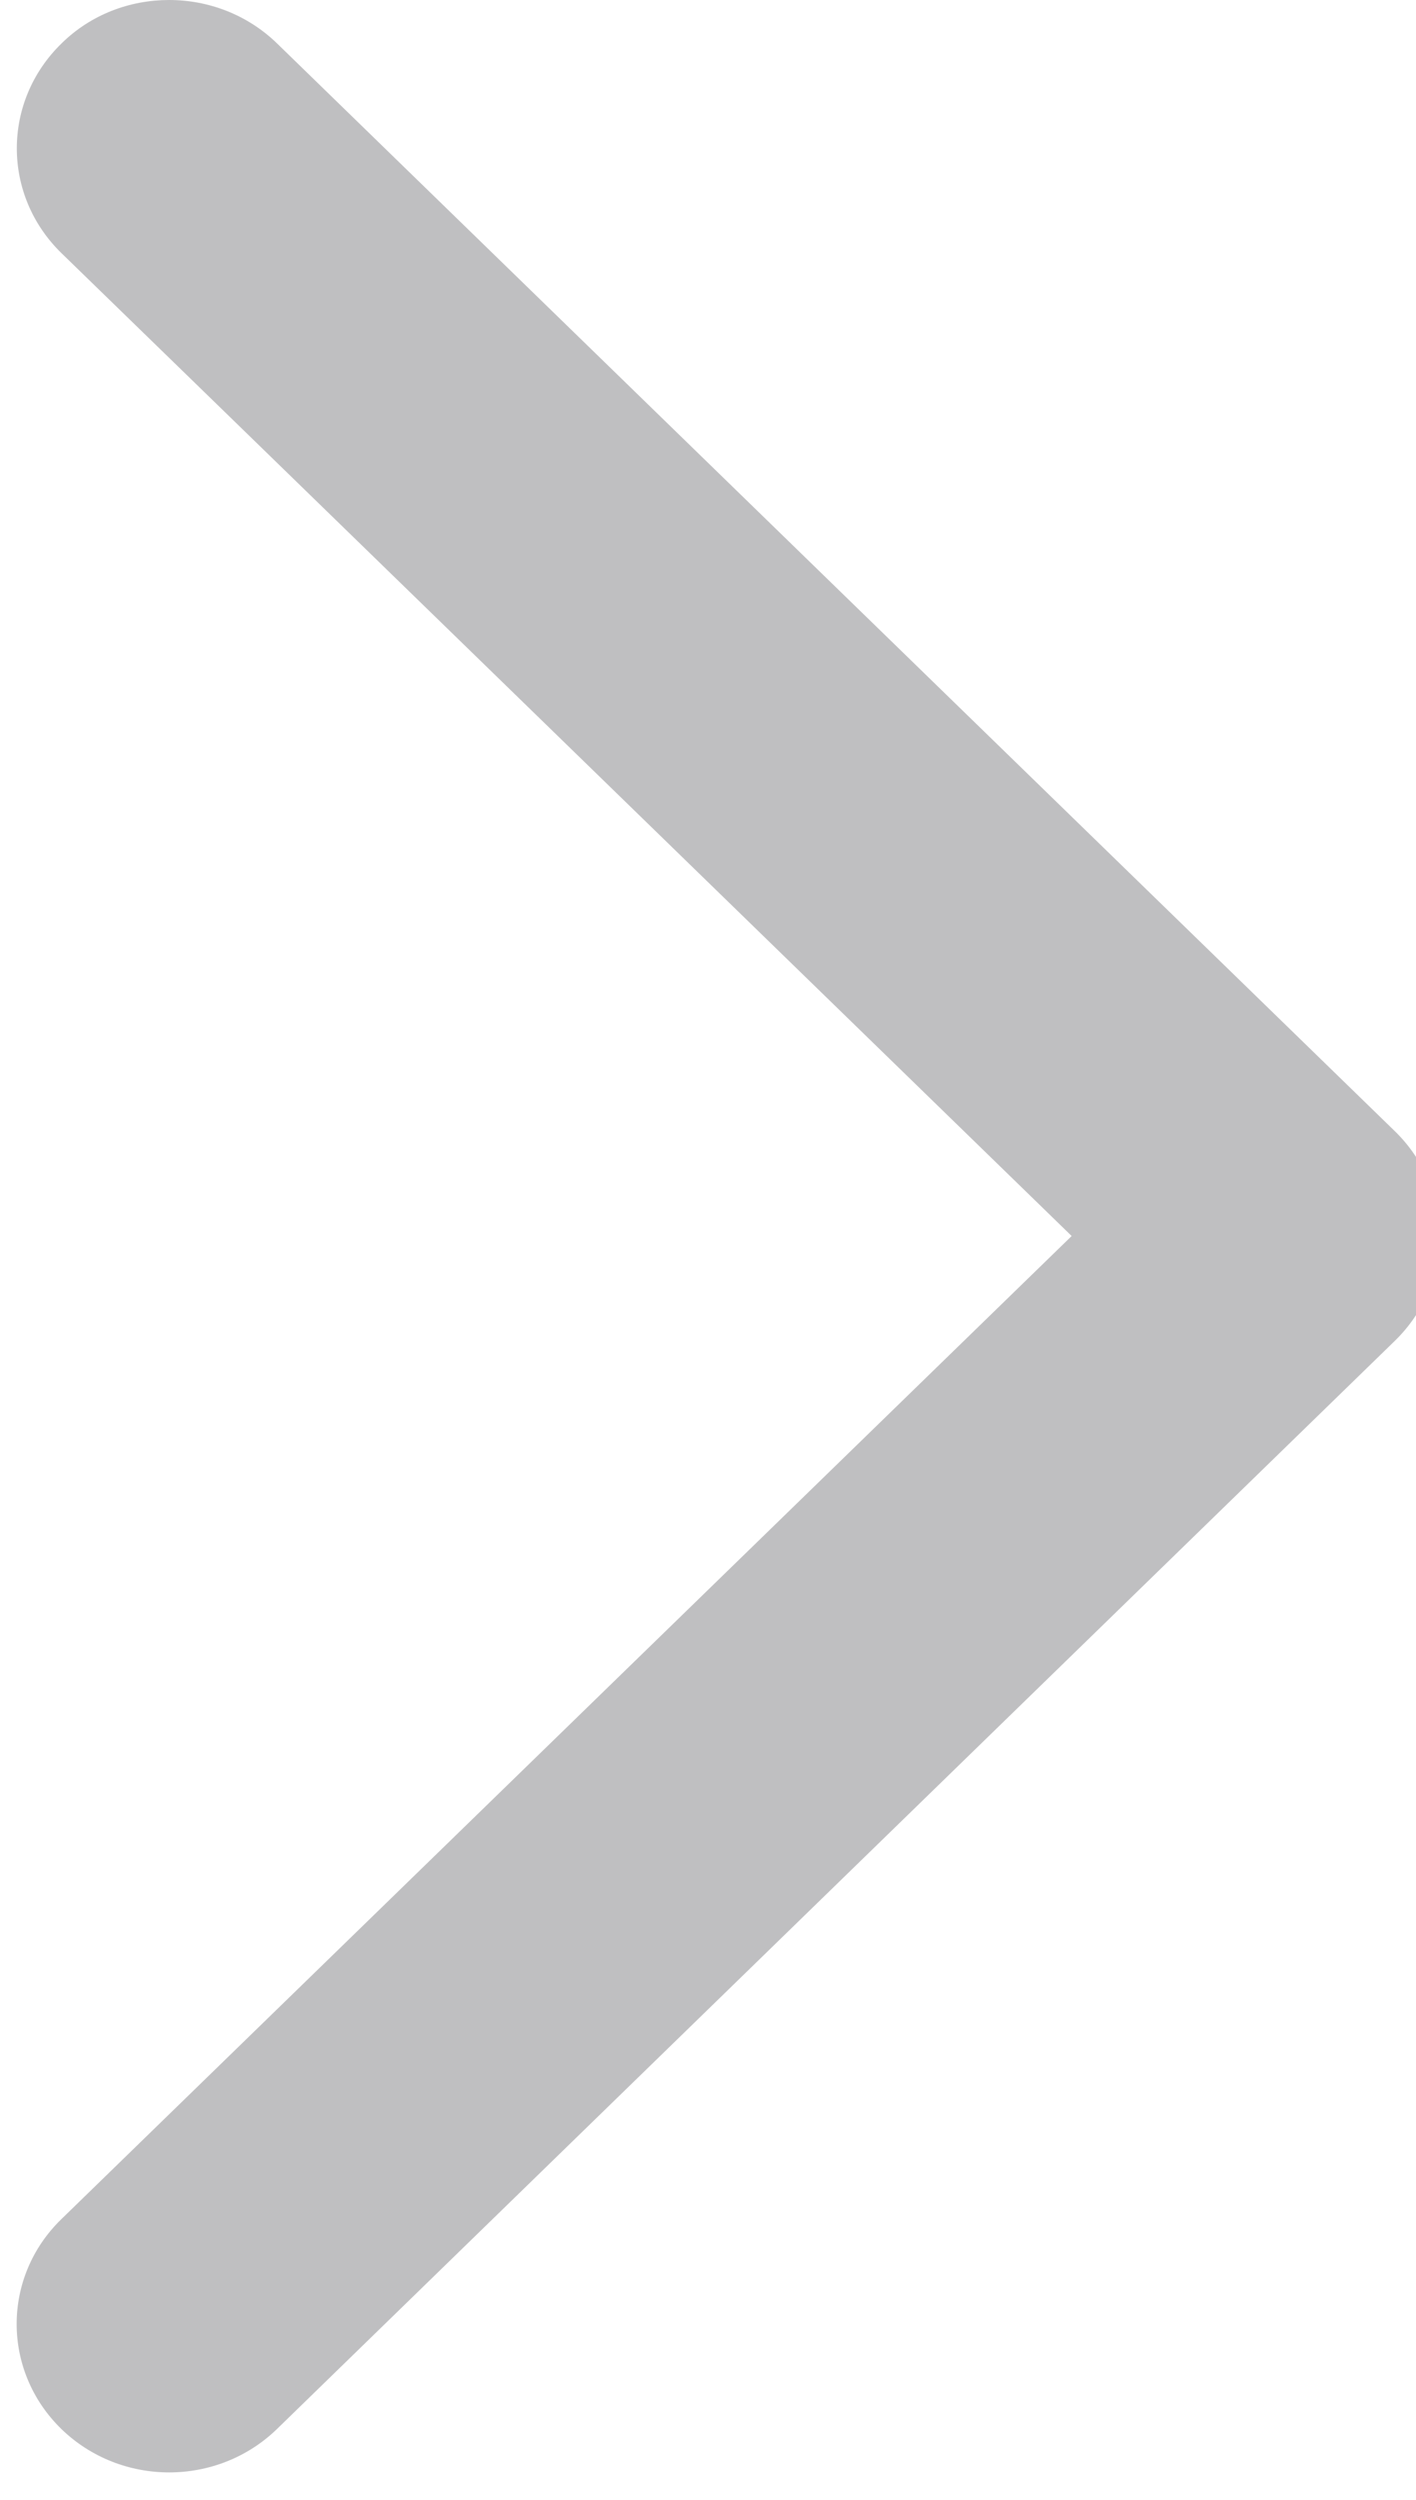 <?xml version="1.0" encoding="utf-8"?>
<!-- Generator: Adobe Illustrator 16.0.0, SVG Export Plug-In . SVG Version: 6.00 Build 0)  -->
<!DOCTYPE svg PUBLIC "-//W3C//DTD SVG 1.1//EN" "http://www.w3.org/Graphics/SVG/1.1/DTD/svg11.dtd">
<svg version="1.1" id="图层_1" xmlns="http://www.w3.org/2000/svg" xmlns:xlink="http://www.w3.org/1999/xlink" x="0px" y="0px"
	 width="17px" height="30px" viewBox="0 0 17 30" enable-background="new 0 0 17 30" xml:space="preserve">
<path fill="#BFBFC1" d="M12.866,14.833L0.737,26.631c-0.716,0.695-0.716,1.821,0,2.519c0.716,0.694,1.872,0.694,2.588,0
	l13.42-13.058c0.716-0.696,0.716-1.822,0-2.518L3.326,0.521C2.968,0.174,2.5,0,2.03,0C1.562,0,1.093,0.172,0.739,0.521
	c-0.716,0.697-0.716,1.822,0,2.518C0.739,3.037,12.866,14.833,12.866,14.833z"/>
</svg>
